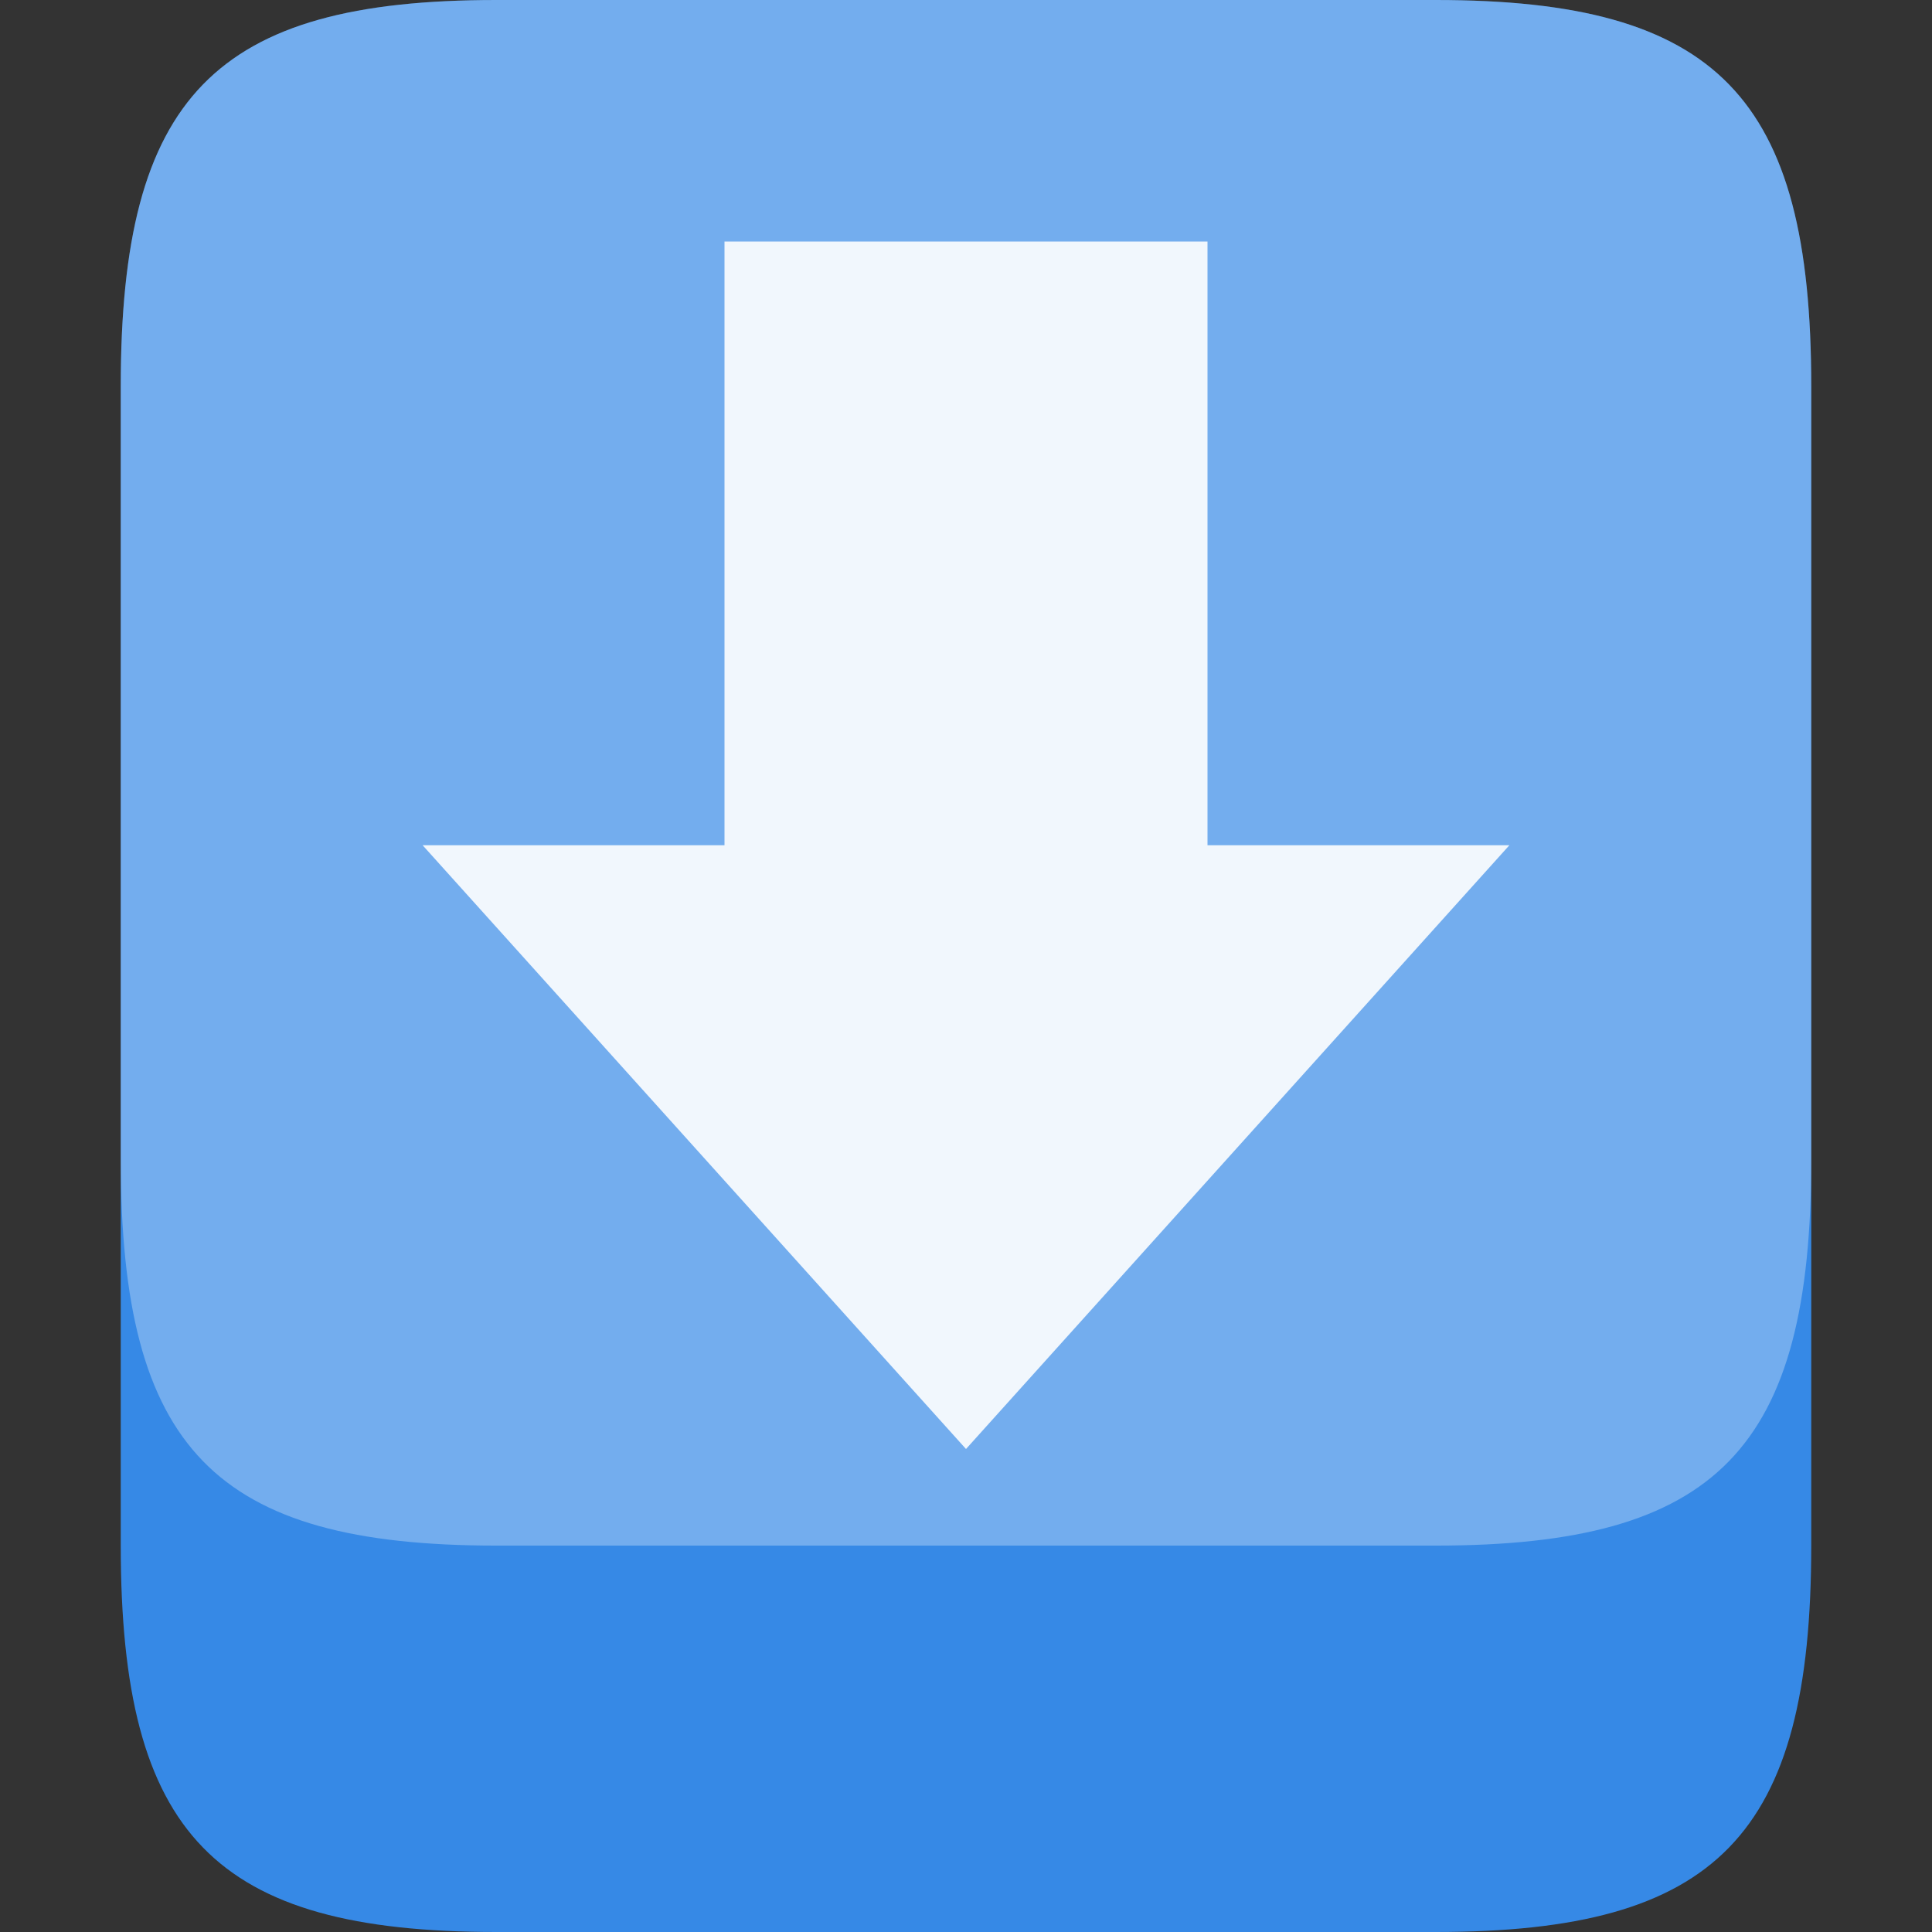<?xml version="1.0" encoding="UTF-8"?>
<svg xmlns="http://www.w3.org/2000/svg" xmlns:xlink="http://www.w3.org/1999/xlink" width="256px" height="256px" viewBox="0 0 256 256" version="1.1">
<rect x="0" y="0" width="256" height="256" fill="#333333" stroke="none"/>
<g id="surface1">
<path style=" stroke:none;fill-rule:evenodd;fill:rgb(21.176%,53.725%,90.196%);fill-opacity:1;" d="M 65.777 0 L 190.223 0 C 227.555 0 240 12.801 240 51.199 L 240 204.801 C 240 243.199 227.555 256 190.223 256 L 65.777 256 C 28.445 256 16 243.199 16 204.801 L 16 51.199 C 16 12.801 28.445 0 65.777 0 Z "/>
<path style=" stroke:none;fill-rule:evenodd;fill:rgb(100%,100%,100%);fill-opacity:0.302;" d="M 65.777 0 L 190.223 0 C 227.555 0 240 12.801 240 51.199 L 240 153.602 C 240 192 227.555 204.801 190.223 204.801 L 65.777 204.801 C 28.445 204.801 16 192 16 153.602 L 16 51.199 C 16 12.801 28.445 0 65.777 0 Z "/>
<path style=" stroke:none;fill-rule:nonzero;fill:rgb(100%,100%,100%);fill-opacity:0.902;" d="M 200 112 L 128 192 L 56 112 L 96 112 L 96 32 L 160 32 L 160 112 Z "/>
</g>
</svg>
